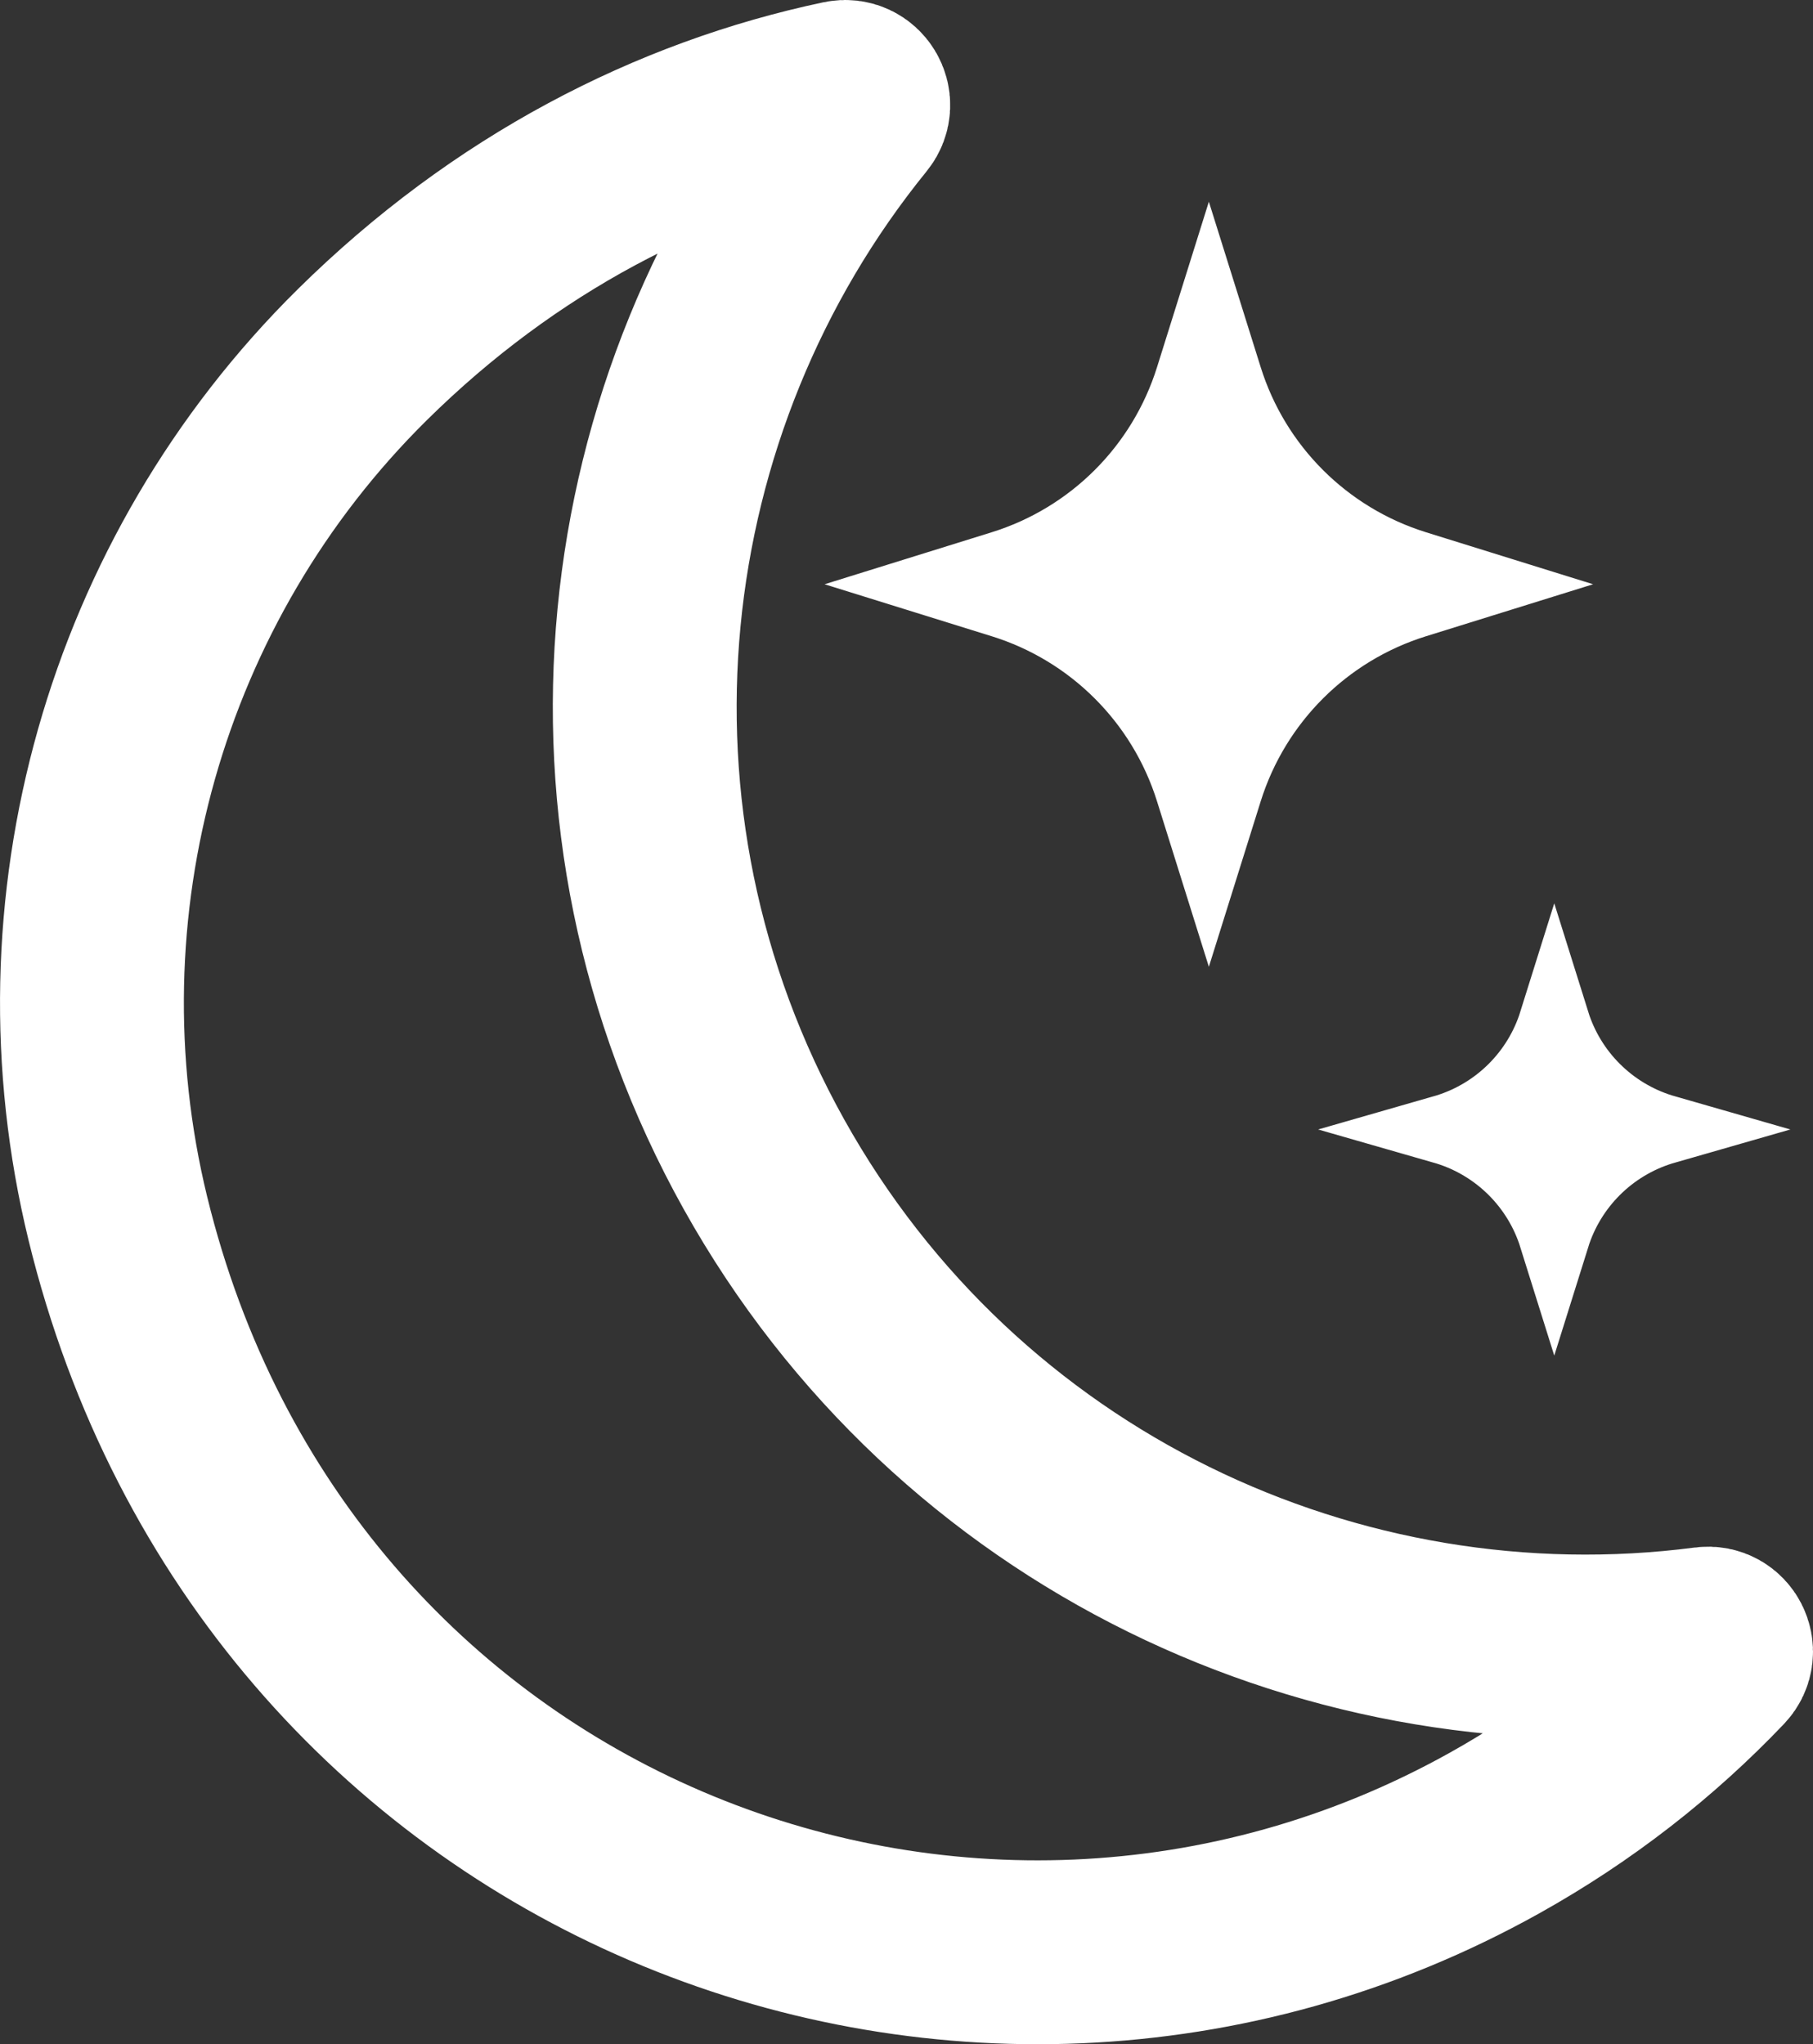 <?xml version="1.0" encoding="UTF-8"?>
<svg id="Calque_1" xmlns="http://www.w3.org/2000/svg" viewBox="0 0 562.11 633.69">
  <rect x="0" y="0" width="562.11" height="633.69" fill="#333333" stroke="none"/>
  <defs>
    <style>
      .cls-1 {
        stroke-width: 27px;
      }

      .cls-1, .cls-2 {
        fill: #fff;
      }

      .cls-1, .cls-2, .cls-3 {
        stroke: #fff;
        stroke-miterlimit: 10;
      }

      .cls-2 {
        stroke-width: 22px;
      }

      .cls-3 {
        fill: none;
        stroke-width: 57px;
      }
    </style>
  </defs>
  <path class="cls-3" d="M529.05,507.98c3.75-.49,6.05,4,3.45,6.74-19.72,20.71-42.85,38.84-69.14,53.5-164.08,91.52-378.49,7.52-426.82-190.52-23.48-96.24,5.32-198.16,75.81-267.77,44.12-43.57,95.75-70.12,148.85-81.34,3.74-.79,6.39,3.57,3.98,6.53-72.98,89.82-88.14,218.56-28.32,325.8,59.84,107.27,177.4,162.01,292.2,147.06Z"/>
  <path class="cls-1" d="M374.8,107.68l3.19,10.18c8.97,28.67,31.46,51.11,60.15,60.03l10.35,3.22-10.35,3.22c-28.69,8.92-51.17,31.35-60.15,60.03l-3.19,10.18-3.19-10.18c-8.97-28.67-31.46-51.11-60.15-60.03l-10.35-3.22,10.35-3.22c28.69-8.92,51.17-31.35,60.15-60.03l3.19-10.18Z"/>
  <path class="cls-2" d="M481.89,316.85h0c4.97,15.88,17.43,28.31,33.32,33.25l.07.02-.07.02c-15.89,4.94-28.35,17.37-33.32,33.25h0s0,0,0,0c-4.97-15.88-17.43-28.31-33.32-33.25l-.07-.02.07-.02c15.89-4.94,28.35-17.37,33.32-33.25h0Z"/>
</svg>